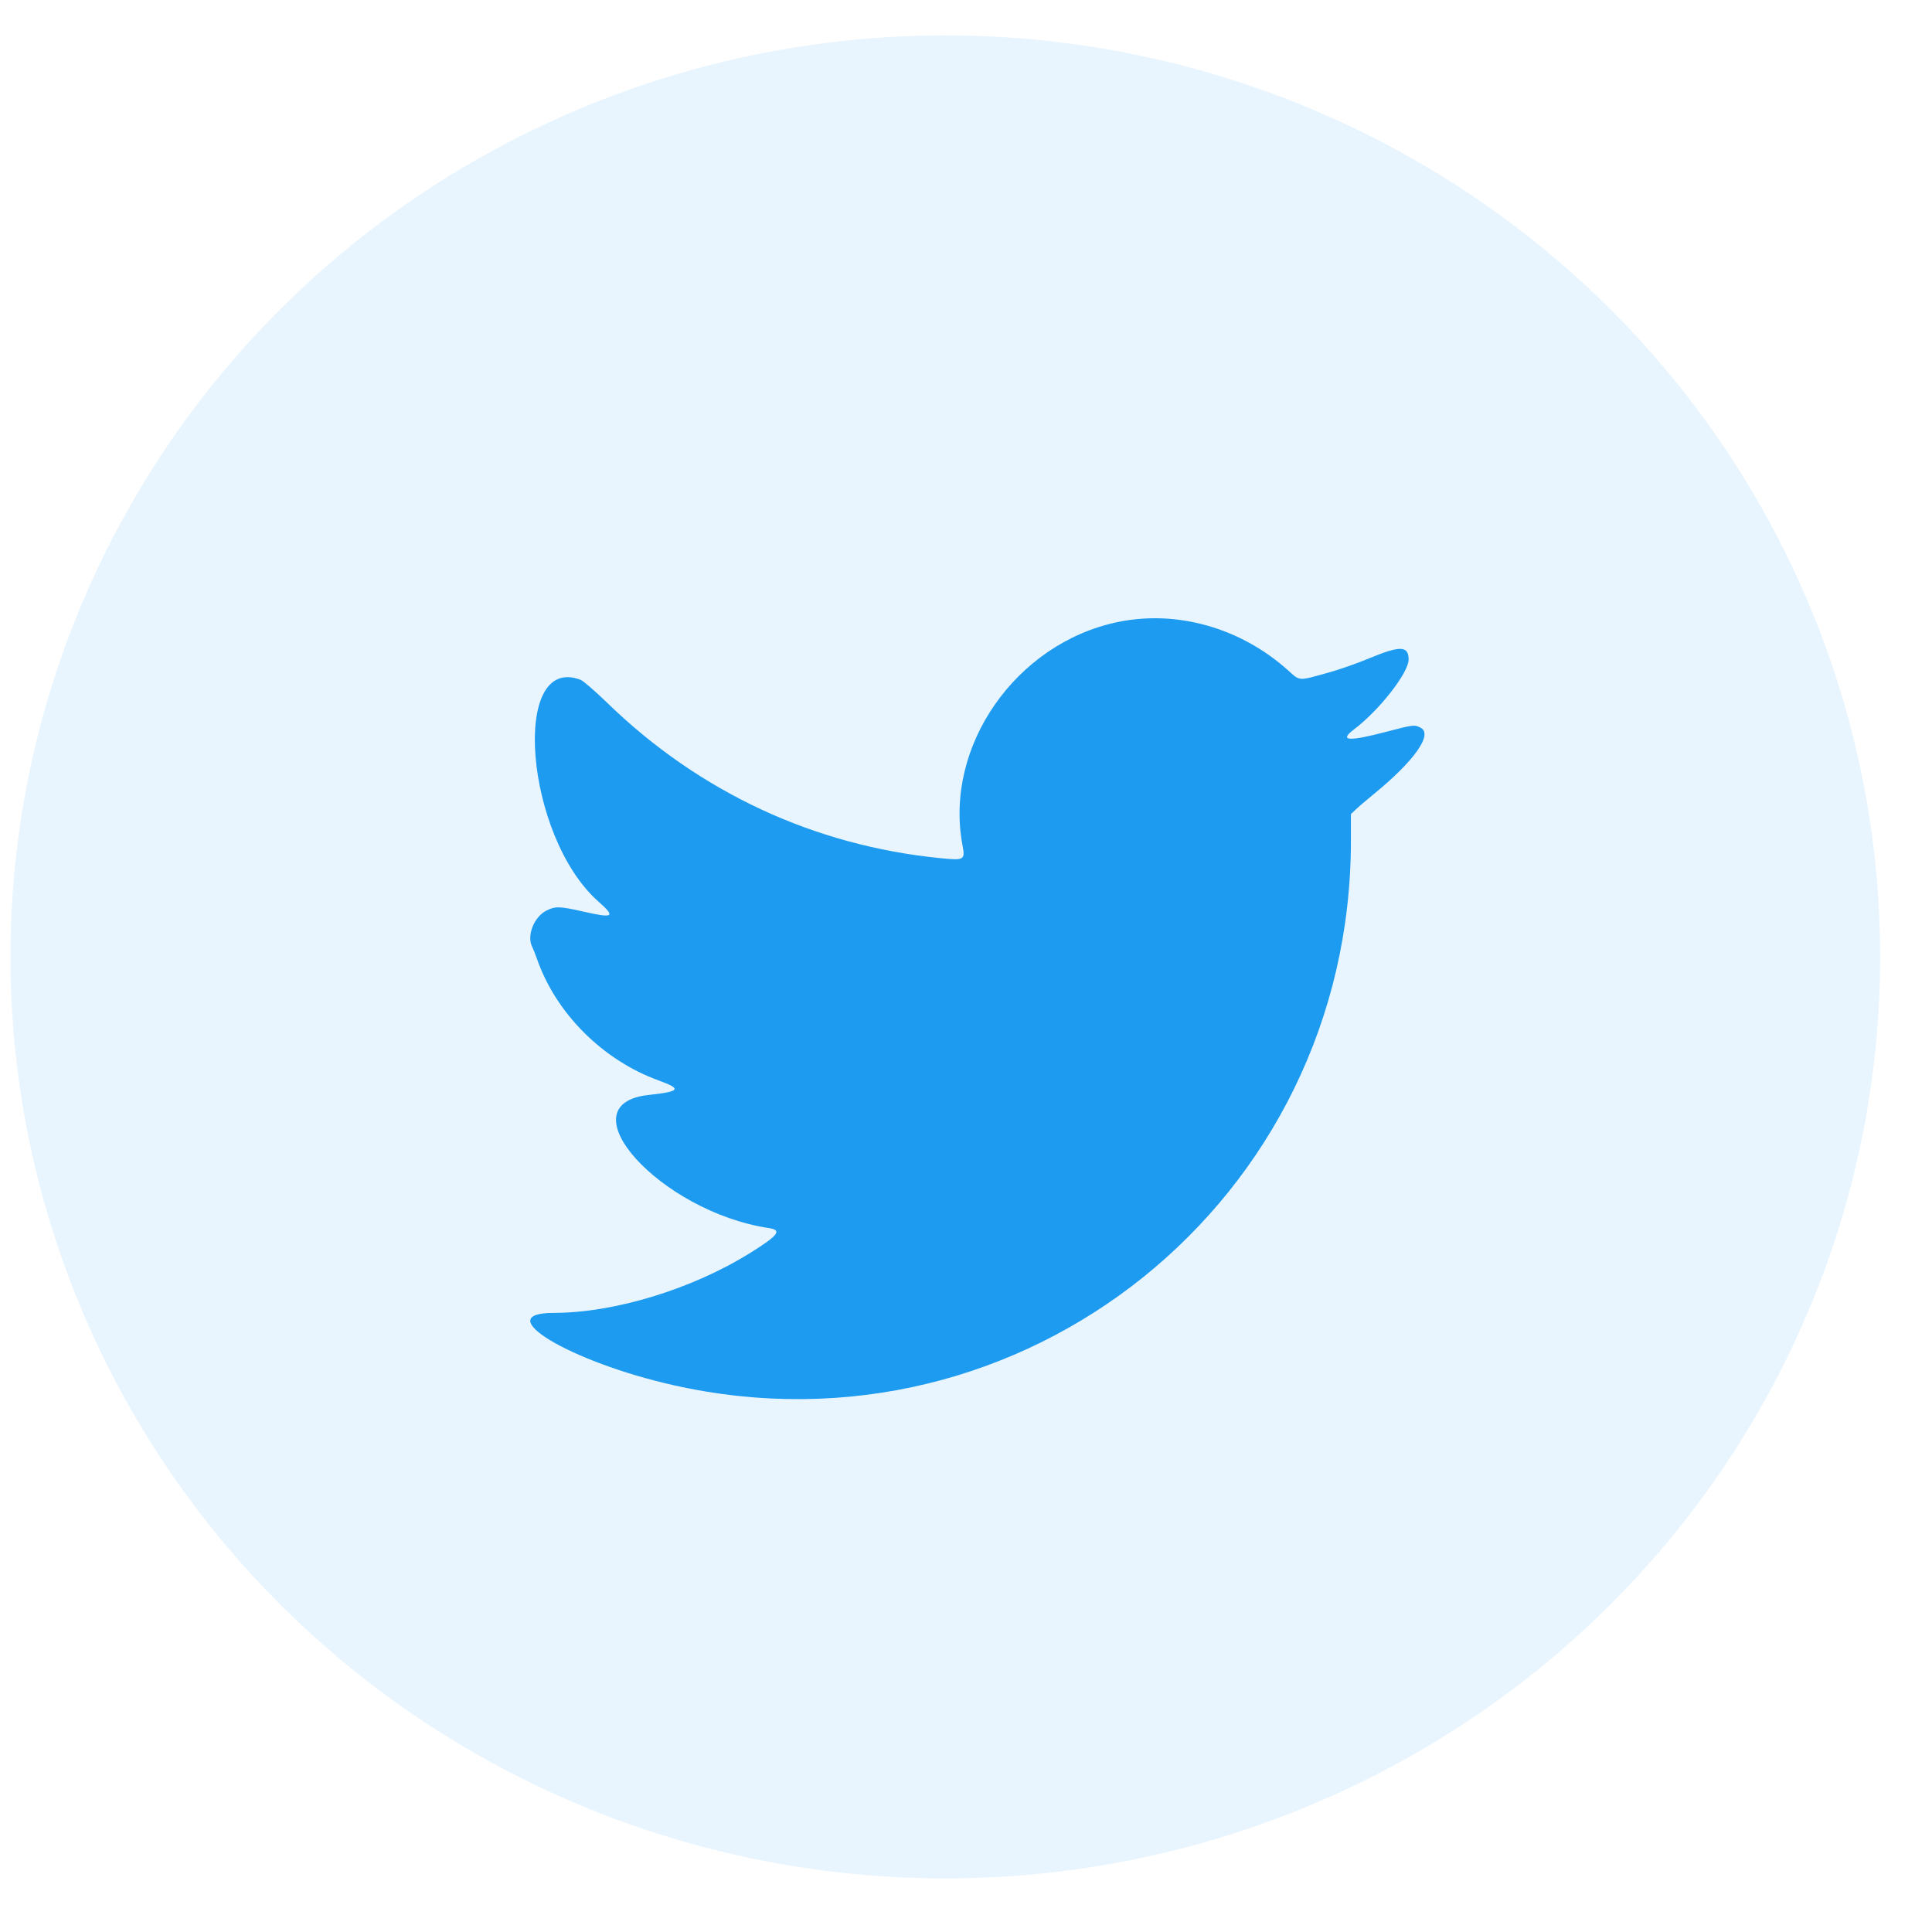 <svg width="31" height="31" viewBox="0 0 31 31" fill="none" xmlns="http://www.w3.org/2000/svg">
<rect width="31" height="31" fill="#626262"/>
<g filter="url(#filter0_d_107_3136)">
<rect width="360" height="1149.42" rx="11.428" transform="matrix(1 0 -0 1 -29.913 -851.695)" fill="white"/>
</g>
<g filter="url(#filter1_d_107_3136)">
<rect x="-11.725" y="-66.633" width="321.573" height="223.474" rx="6" fill="white"/>
</g>
<ellipse cx="15.168" cy="15.354" rx="15" ry="14.786" fill="#1D9BF0" fill-opacity="0.1"/>
<path fill-rule="evenodd" clip-rule="evenodd" d="M17.93 9.982C16.296 10.325 15.147 11.977 15.443 13.558C15.489 13.8 15.475 13.808 15.093 13.77C13.065 13.57 11.222 12.712 9.746 11.28C9.551 11.091 9.358 10.923 9.316 10.908C8.186 10.478 8.422 13.423 9.602 14.466C9.884 14.715 9.848 14.738 9.351 14.625C8.975 14.54 8.909 14.539 8.766 14.612C8.566 14.714 8.448 15.018 8.54 15.194C8.554 15.221 8.588 15.306 8.615 15.383C8.919 16.259 9.67 17.01 10.567 17.336C10.944 17.473 10.917 17.514 10.409 17.569C9.037 17.717 10.595 19.444 12.337 19.705C12.554 19.738 12.491 19.821 12.037 20.104C11.103 20.686 9.858 21.066 8.884 21.066C7.837 21.066 9.141 21.852 10.81 22.227C16.412 23.486 21.676 19.255 21.676 13.494L21.676 13.063L21.754 12.989C21.797 12.947 21.926 12.838 22.039 12.745C22.694 12.211 22.997 11.781 22.795 11.677C22.695 11.625 22.682 11.627 22.232 11.745C21.635 11.901 21.481 11.889 21.725 11.704C22.13 11.399 22.602 10.795 22.602 10.583C22.602 10.36 22.468 10.356 21.968 10.564C21.782 10.642 21.491 10.744 21.323 10.79C20.819 10.93 20.866 10.933 20.662 10.751C19.902 10.071 18.878 9.783 17.93 9.982Z" fill="#1D9BF0"/>
<defs>
<filter id="filter0_d_107_3136" x="-97.014" y="-889.785" width="474.714" height="1263.83" filterUnits="userSpaceOnUse" color-interpolation-filters="sRGB">
<feFlood flood-opacity="0" result="BackgroundImageFix"/>
<feColorMatrix in="SourceAlpha" type="matrix" values="0 0 0 0 0 0 0 0 0 0 0 0 0 0 0 0 0 0 127 0" result="hardAlpha"/>
<feOffset dx="-9.524" dy="19.047"/>
<feGaussianBlur stdDeviation="28.57"/>
<feComposite in2="hardAlpha" operator="out"/>
<feColorMatrix type="matrix" values="0 0 0 0 0 0 0 0 0 0 0 0 0 0 0 0 0 0 0.1 0"/>
<feBlend mode="normal" in2="BackgroundImageFix" result="effect1_dropShadow_107_3136"/>
<feBlend mode="normal" in="SourceGraphic" in2="effect1_dropShadow_107_3136" result="shape"/>
</filter>
<filter id="filter1_d_107_3136" x="-30.724" y="-81.632" width="359.571" height="261.472" filterUnits="userSpaceOnUse" color-interpolation-filters="sRGB">
<feFlood flood-opacity="0" result="BackgroundImageFix"/>
<feColorMatrix in="SourceAlpha" type="matrix" values="0 0 0 0 0 0 0 0 0 0 0 0 0 0 0 0 0 0 127 0" result="hardAlpha"/>
<feOffset dy="4"/>
<feGaussianBlur stdDeviation="9.499"/>
<feComposite in2="hardAlpha" operator="out"/>
<feColorMatrix type="matrix" values="0 0 0 0 0 0 0 0 0 0 0 0 0 0 0 0 0 0 0.08 0"/>
<feBlend mode="normal" in2="BackgroundImageFix" result="effect1_dropShadow_107_3136"/>
<feBlend mode="normal" in="SourceGraphic" in2="effect1_dropShadow_107_3136" result="shape"/>
</filter>
</defs>
</svg>
